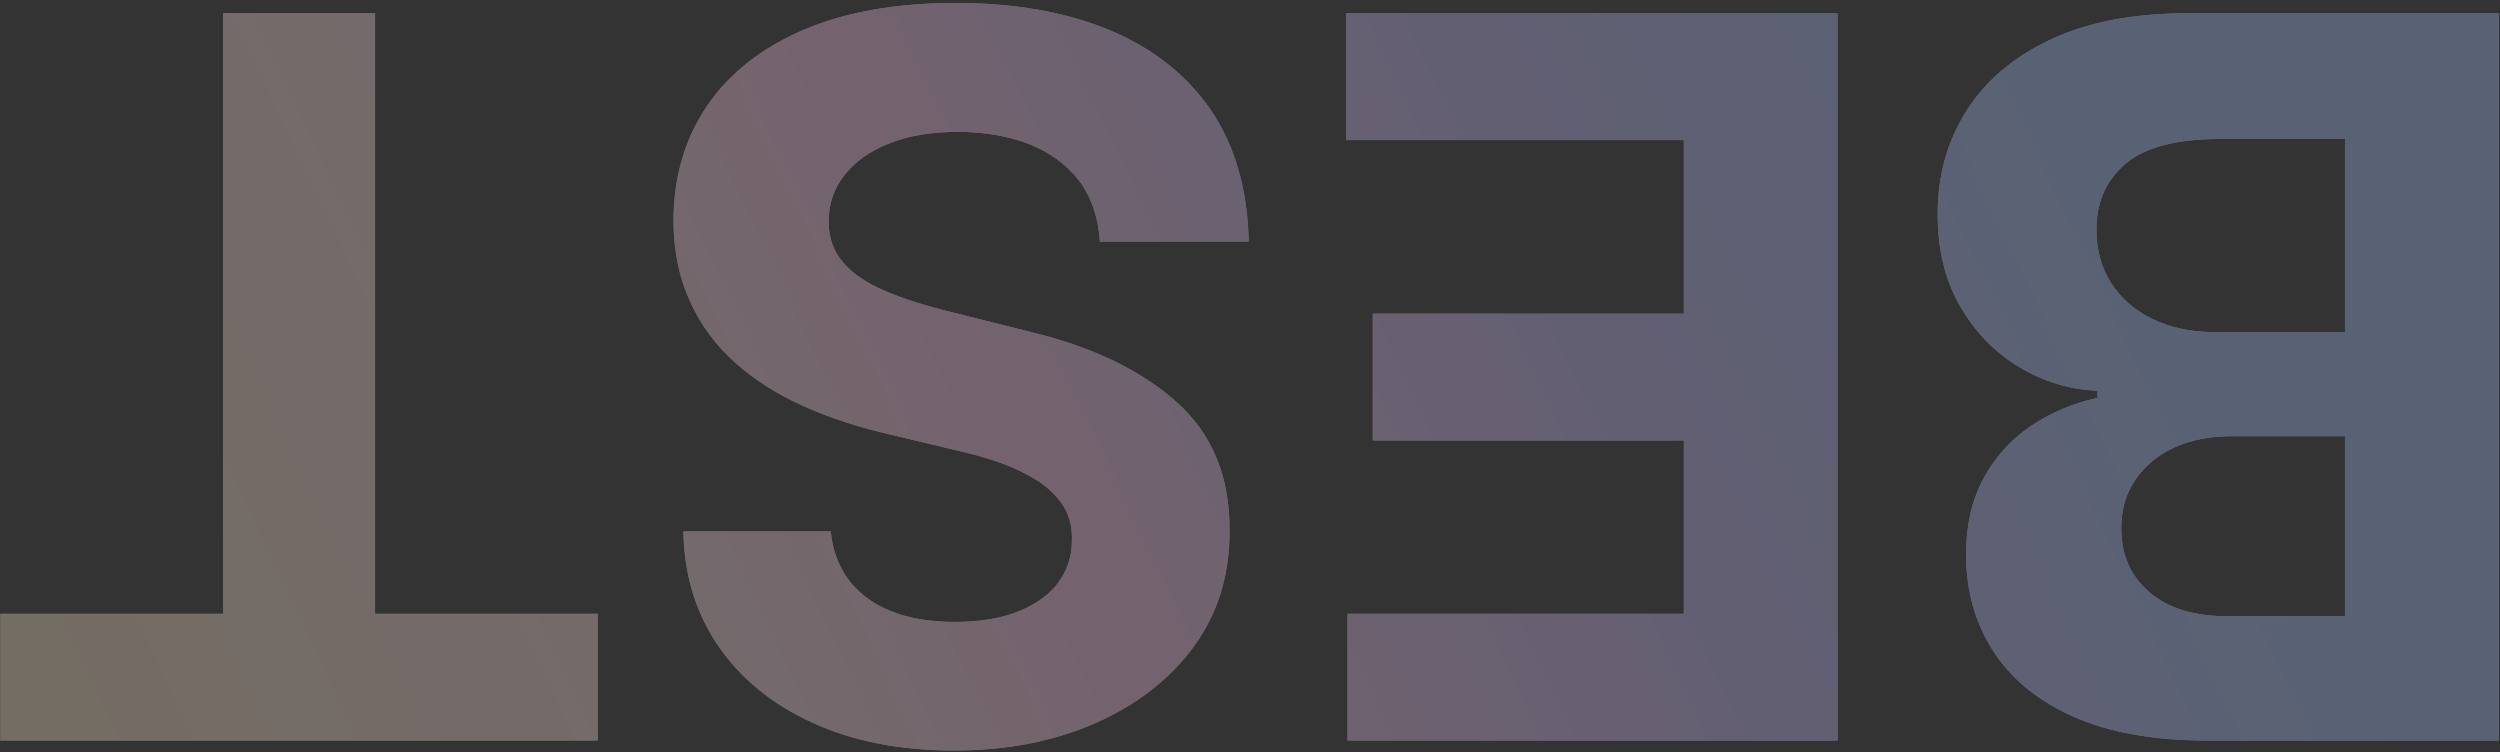 <?xml version="1.0" encoding="UTF-8"?> <svg xmlns="http://www.w3.org/2000/svg" width="565" height="170" viewBox="0 0 565 170" fill="none"><rect x="0" y="0" width="565" height="170" fill="#333333" stroke="none"/> <g opacity="0.32"> <path d="M564.714 3V167.364H498.905C486.813 167.364 476.728 165.571 468.648 161.987C460.569 158.402 454.497 153.426 450.43 147.059C446.364 140.746 444.331 133.469 444.331 125.229C444.331 118.809 445.615 113.164 448.183 108.295C450.751 103.48 454.283 99.521 458.777 96.418C463.218 93.368 468.301 91.201 474.026 89.917V88.312C467.766 88.044 461.907 86.279 456.45 83.015C450.939 79.751 446.471 75.177 443.047 69.291C439.623 63.459 437.911 56.504 437.911 48.425C437.911 39.704 440.077 31.919 444.411 25.07C448.692 18.275 455.032 12.898 463.432 8.939C471.832 4.98 482.185 3 494.491 3H564.714ZM529.964 31.41H501.634C491.949 31.41 484.887 33.256 480.446 36.948C476.005 40.693 473.785 45.669 473.785 51.876C473.785 56.423 474.882 60.436 477.075 63.914C479.269 67.392 482.399 70.121 486.465 72.1C490.478 74.08 495.267 75.07 500.831 75.07H529.964V31.41ZM529.964 98.585H504.202C499.44 98.585 495.213 99.414 491.521 101.072C487.776 102.785 484.833 105.192 482.693 108.295C480.5 111.399 479.403 115.117 479.403 119.451C479.403 125.39 481.516 130.179 485.743 133.817C489.916 137.455 495.855 139.274 503.56 139.274H529.964V98.585ZM415.298 3V167.364H304.546V138.712H380.548V99.548H310.244V70.896H380.548V31.651H304.225V3H415.298ZM187.754 120.093C188.396 126.567 191.151 131.596 196.02 135.181C200.889 138.766 207.496 140.558 215.843 140.558C221.514 140.558 226.303 139.756 230.209 138.151C234.115 136.599 237.111 134.432 239.197 131.65C241.231 128.868 242.247 125.711 242.247 122.18C242.354 119.237 241.739 116.669 240.401 114.475C239.01 112.281 237.111 110.382 234.703 108.777C232.295 107.225 229.513 105.861 226.357 104.684C223.2 103.56 219.829 102.597 216.244 101.795L201.477 98.263C194.308 96.658 187.727 94.518 181.734 91.843C175.742 89.168 170.552 85.877 166.165 81.972C161.777 78.066 158.38 73.465 155.972 68.168C153.511 62.871 152.254 56.798 152.2 49.95C152.254 39.891 154.822 31.17 159.905 23.786C164.934 16.456 172.211 10.758 181.734 6.692C191.205 2.679 202.628 0.673 216.004 0.673C229.272 0.673 240.829 2.706 250.674 6.772C260.465 10.838 268.116 16.858 273.627 24.829C279.085 32.855 281.947 42.78 282.214 54.604H248.587C248.213 49.093 246.634 44.492 243.852 40.8C241.017 37.162 237.245 34.407 232.536 32.534C227.774 30.715 222.397 29.805 216.405 29.805C210.519 29.805 205.41 30.662 201.076 32.374C196.689 34.086 193.291 36.467 190.884 39.516C188.476 42.566 187.272 46.071 187.272 50.03C187.272 53.722 188.369 56.825 190.562 59.34C192.703 61.854 195.859 63.994 200.033 65.76C204.152 67.526 209.209 69.131 215.201 70.575L233.098 75.07C246.955 78.44 257.897 83.71 265.923 90.88C273.948 98.049 277.934 107.707 277.881 119.852C277.934 129.804 275.286 138.498 269.935 145.935C264.531 153.372 257.121 159.178 247.705 163.351C238.288 167.524 227.587 169.611 215.602 169.611C203.403 169.611 192.756 167.524 183.661 163.351C174.511 159.178 167.395 153.372 162.312 145.935C157.23 138.498 154.608 129.884 154.447 120.093H187.754ZM135.086 138.712V167.364H0.096V138.712H50.416V3H84.765V138.712H135.086Z" fill="white"></path> <path d="M564.714 3V167.364H498.905C486.813 167.364 476.728 165.571 468.648 161.987C460.569 158.402 454.497 153.426 450.43 147.059C446.364 140.746 444.331 133.469 444.331 125.229C444.331 118.809 445.615 113.164 448.183 108.295C450.751 103.48 454.283 99.521 458.777 96.418C463.218 93.368 468.301 91.201 474.026 89.917V88.312C467.766 88.044 461.907 86.279 456.45 83.015C450.939 79.751 446.471 75.177 443.047 69.291C439.623 63.459 437.911 56.504 437.911 48.425C437.911 39.704 440.077 31.919 444.411 25.07C448.692 18.275 455.032 12.898 463.432 8.939C471.832 4.98 482.185 3 494.491 3H564.714ZM529.964 31.41H501.634C491.949 31.41 484.887 33.256 480.446 36.948C476.005 40.693 473.785 45.669 473.785 51.876C473.785 56.423 474.882 60.436 477.075 63.914C479.269 67.392 482.399 70.121 486.465 72.1C490.478 74.08 495.267 75.07 500.831 75.07H529.964V31.41ZM529.964 98.585H504.202C499.44 98.585 495.213 99.414 491.521 101.072C487.776 102.785 484.833 105.192 482.693 108.295C480.5 111.399 479.403 115.117 479.403 119.451C479.403 125.39 481.516 130.179 485.743 133.817C489.916 137.455 495.855 139.274 503.56 139.274H529.964V98.585ZM415.298 3V167.364H304.546V138.712H380.548V99.548H310.244V70.896H380.548V31.651H304.225V3H415.298ZM187.754 120.093C188.396 126.567 191.151 131.596 196.02 135.181C200.889 138.766 207.496 140.558 215.843 140.558C221.514 140.558 226.303 139.756 230.209 138.151C234.115 136.599 237.111 134.432 239.197 131.65C241.231 128.868 242.247 125.711 242.247 122.18C242.354 119.237 241.739 116.669 240.401 114.475C239.01 112.281 237.111 110.382 234.703 108.777C232.295 107.225 229.513 105.861 226.357 104.684C223.2 103.56 219.829 102.597 216.244 101.795L201.477 98.263C194.308 96.658 187.727 94.518 181.734 91.843C175.742 89.168 170.552 85.877 166.165 81.972C161.777 78.066 158.38 73.465 155.972 68.168C153.511 62.871 152.254 56.798 152.2 49.95C152.254 39.891 154.822 31.17 159.905 23.786C164.934 16.456 172.211 10.758 181.734 6.692C191.205 2.679 202.628 0.673 216.004 0.673C229.272 0.673 240.829 2.706 250.674 6.772C260.465 10.838 268.116 16.858 273.627 24.829C279.085 32.855 281.947 42.78 282.214 54.604H248.587C248.213 49.093 246.634 44.492 243.852 40.8C241.017 37.162 237.245 34.407 232.536 32.534C227.774 30.715 222.397 29.805 216.405 29.805C210.519 29.805 205.41 30.662 201.076 32.374C196.689 34.086 193.291 36.467 190.884 39.516C188.476 42.566 187.272 46.071 187.272 50.03C187.272 53.722 188.369 56.825 190.562 59.34C192.703 61.854 195.859 63.994 200.033 65.76C204.152 67.526 209.209 69.131 215.201 70.575L233.098 75.07C246.955 78.44 257.897 83.71 265.923 90.88C273.948 98.049 277.934 107.707 277.881 119.852C277.934 129.804 275.286 138.498 269.935 145.935C264.531 153.372 257.121 159.178 247.705 163.351C238.288 167.524 227.587 169.611 215.602 169.611C203.403 169.611 192.756 167.524 183.661 163.351C174.511 159.178 167.395 153.372 162.312 145.935C157.23 138.498 154.608 129.884 154.447 120.093H187.754ZM135.086 138.712V167.364H0.096V138.712H50.416V3H84.765V138.712H135.086Z" fill="url(#paint0_linear_194_231)"></path> </g> <defs> <linearGradient id="paint0_linear_194_231" x1="76.827" y1="291.306" x2="527.978" y2="77.575" gradientUnits="userSpaceOnUse"> <stop stop-color="#FFE8CA"></stop> <stop offset="0.26" stop-color="#FFE0E3"></stop> <stop offset="0.443" stop-color="#FFC9ED"></stop> <stop offset="0.698" stop-color="#C8BDFB"></stop> <stop offset="0.948" stop-color="#A7C7FF"></stop> </linearGradient> </defs> </svg> 